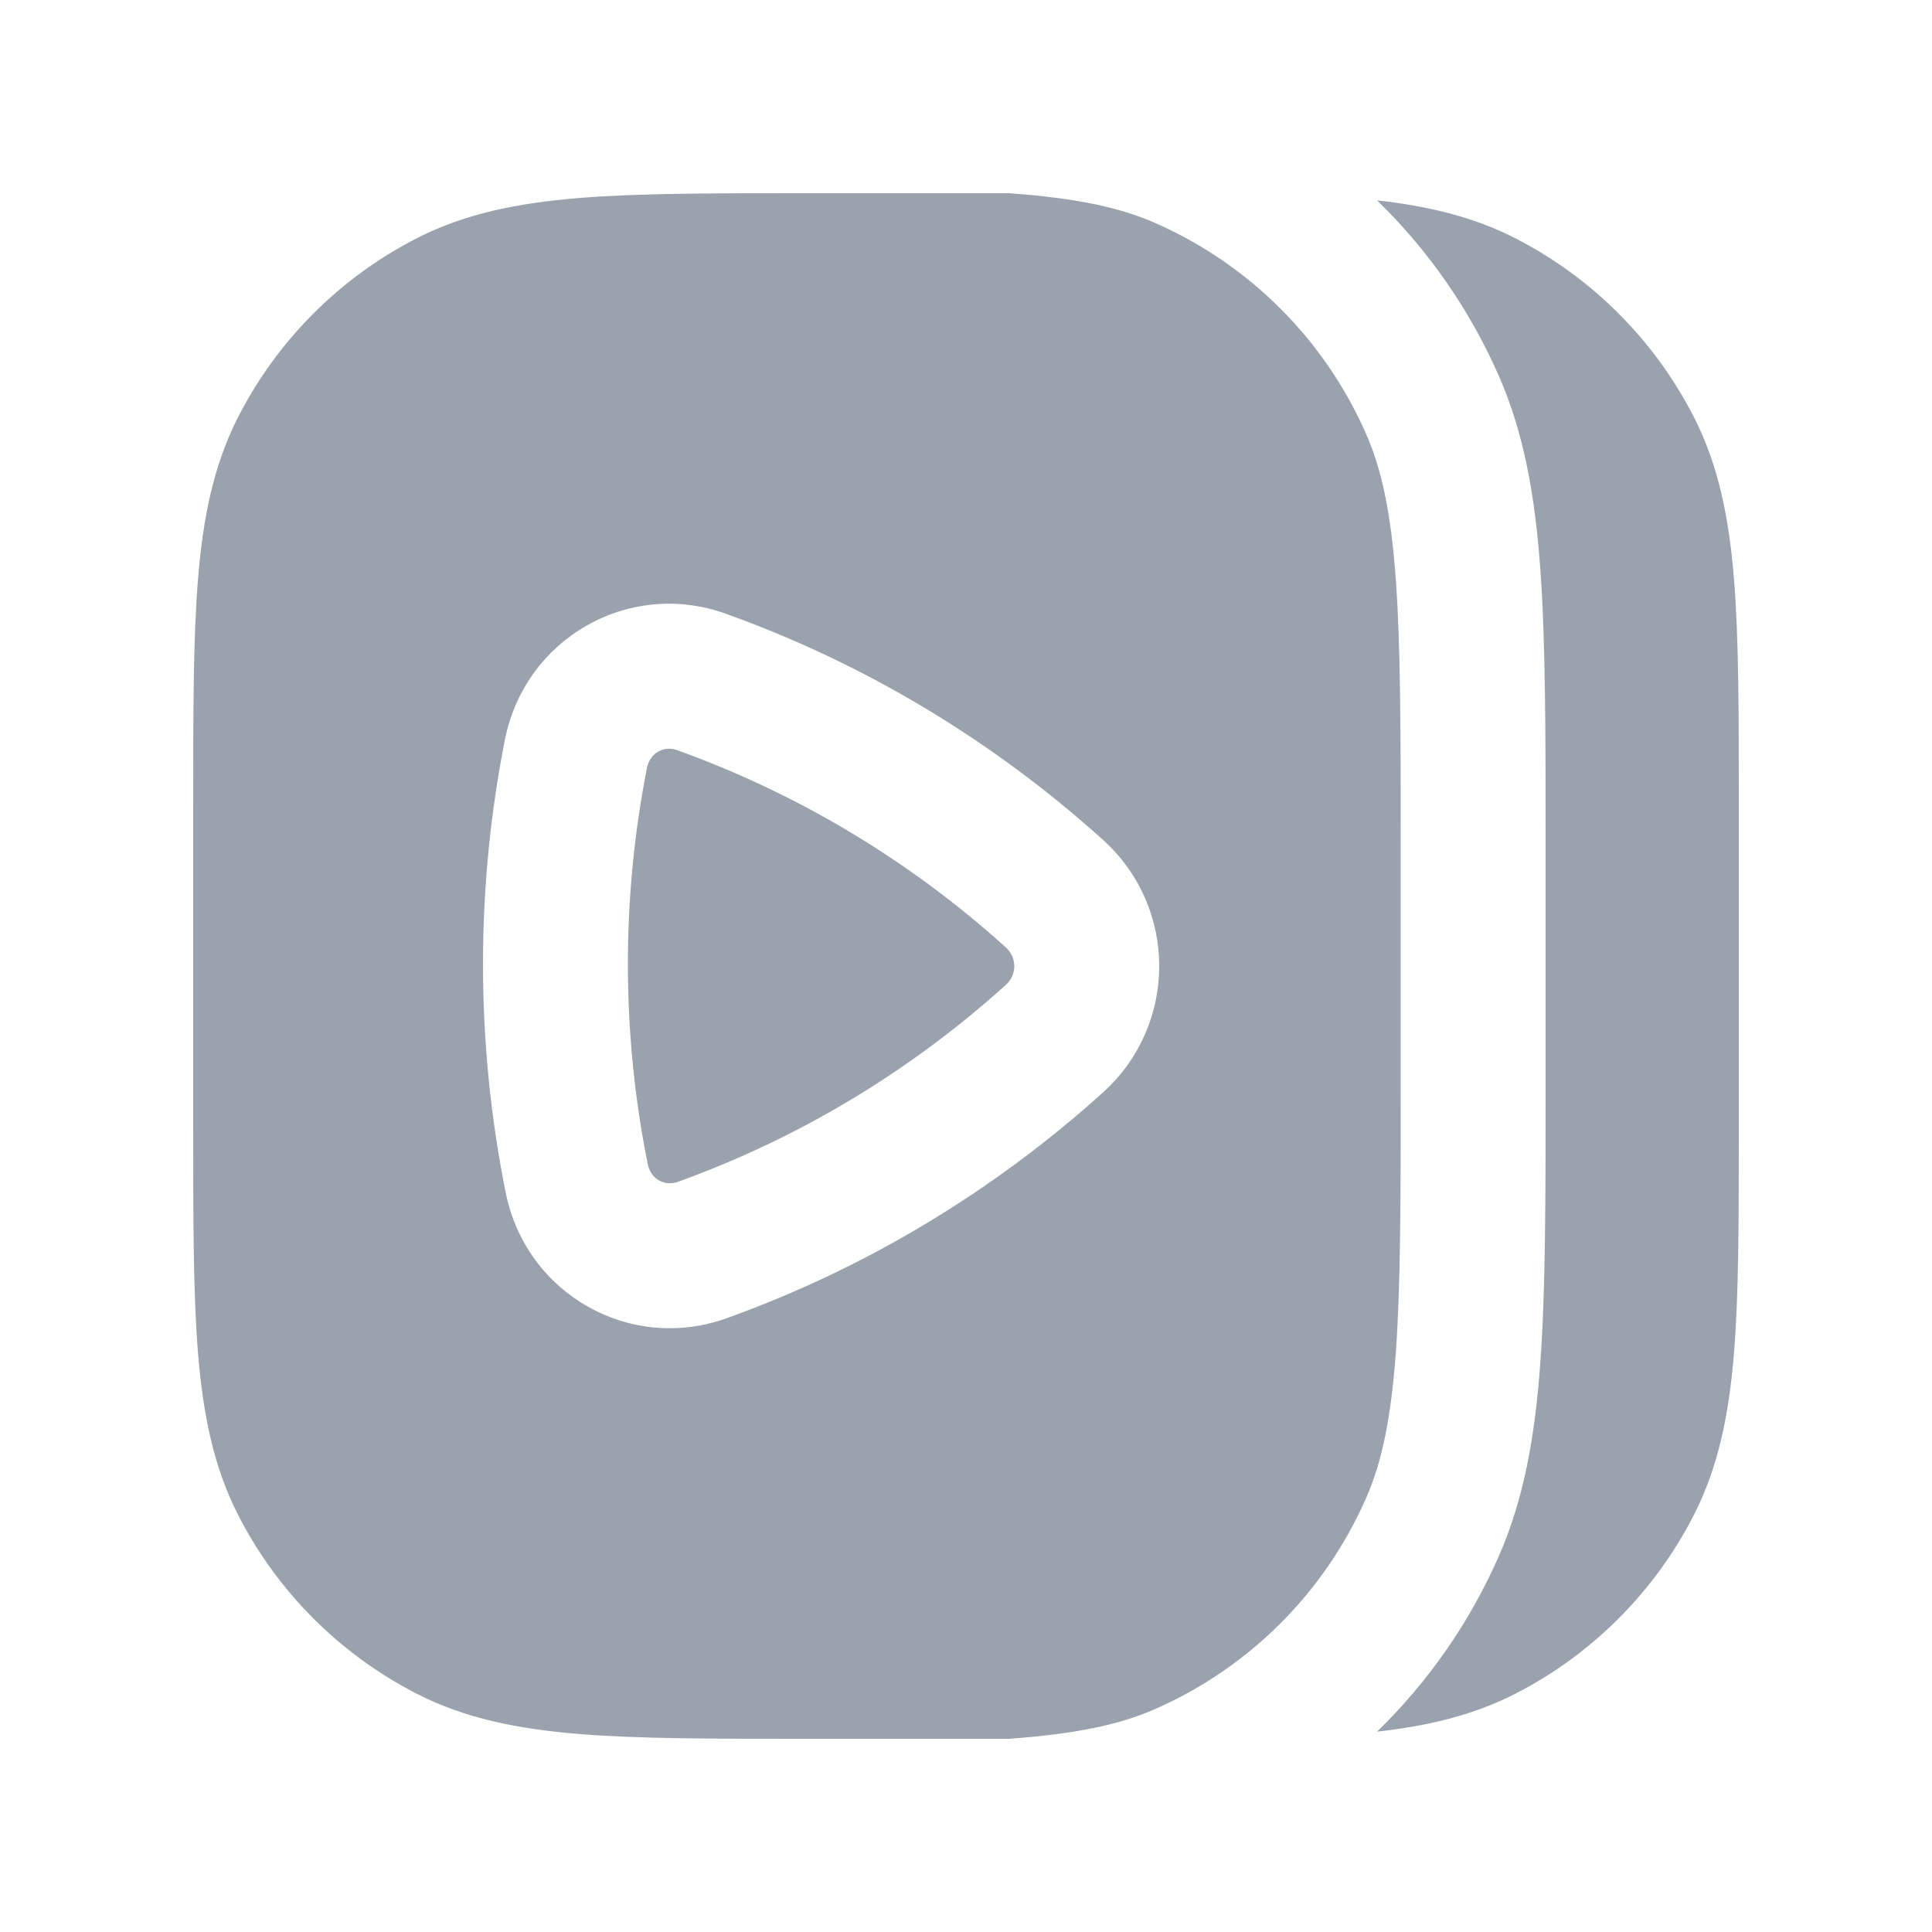<svg width="20" height="20" viewBox="0 0 20 20" fill="none" xmlns="http://www.w3.org/2000/svg">
<path fill-rule="evenodd" clip-rule="evenodd" d="M14.255 17.926C14.782 17.867 15.247 17.757 15.68 17.537C16.479 17.129 17.129 16.479 17.537 15.679C17.79 15.182 17.898 14.64 17.95 14.01C18 13.396 18 12.635 18 11.683V8.317C18 7.365 18 6.604 17.95 5.99C17.898 5.36 17.79 4.818 17.537 4.321C17.129 3.521 16.479 2.871 15.68 2.463C15.247 2.243 14.782 2.133 14.255 2.074C14.785 2.589 15.216 3.206 15.518 3.896C15.776 4.486 15.89 5.127 15.946 5.899C16 6.657 16 7.597 16 8.796V8.825V11.175V11.204C16 12.403 16 13.343 15.946 14.101C15.89 14.873 15.776 15.514 15.518 16.104C15.216 16.794 14.785 17.411 14.255 17.926ZM10.437 18H8.317C7.365 18 6.604 18 5.99 17.95C5.36 17.898 4.818 17.79 4.321 17.537C3.521 17.129 2.871 16.479 2.463 15.679C2.21 15.182 2.102 14.64 2.05 14.01C2 13.396 2 12.635 2 11.683V8.317C2 7.365 2 6.604 2.05 5.99C2.102 5.36 2.21 4.818 2.463 4.321C2.871 3.521 3.521 2.871 4.321 2.463C4.818 2.21 5.36 2.102 5.99 2.05C6.604 2 7.365 2 8.317 2H10.438C10.44 2 10.442 2 10.444 2C11.136 2.05 11.585 2.145 11.953 2.306C12.933 2.735 13.715 3.517 14.144 4.497C14.305 4.865 14.4 5.314 14.45 6.006C14.5 6.704 14.5 7.591 14.5 8.825V11.175C14.5 12.409 14.5 13.296 14.45 13.994C14.4 14.685 14.305 15.135 14.144 15.503C13.715 16.483 12.933 17.265 11.953 17.694C11.585 17.855 11.136 17.95 10.444 18C10.442 18 10.439 18 10.437 18ZM7.007 7.765C6.876 7.718 6.729 7.789 6.697 7.951C6.568 8.607 6.5 9.285 6.5 9.98C6.5 10.69 6.571 11.382 6.705 12.05C6.738 12.212 6.885 12.281 7.015 12.235C8.28 11.78 9.431 11.082 10.413 10.195C10.529 10.09 10.529 9.913 10.413 9.808C9.429 8.919 8.275 8.22 7.007 7.765ZM7.513 6.353C6.51 5.993 5.433 6.608 5.226 7.661C5.078 8.411 5 9.187 5 9.98C5 10.79 5.081 11.581 5.235 12.346C5.446 13.395 6.521 14.006 7.523 13.646C8.975 13.124 10.295 12.323 11.419 11.308C12.194 10.607 12.194 9.396 11.419 8.695C10.292 7.678 8.969 6.875 7.513 6.353Z" fill="#99A2AD"/>
</svg>
